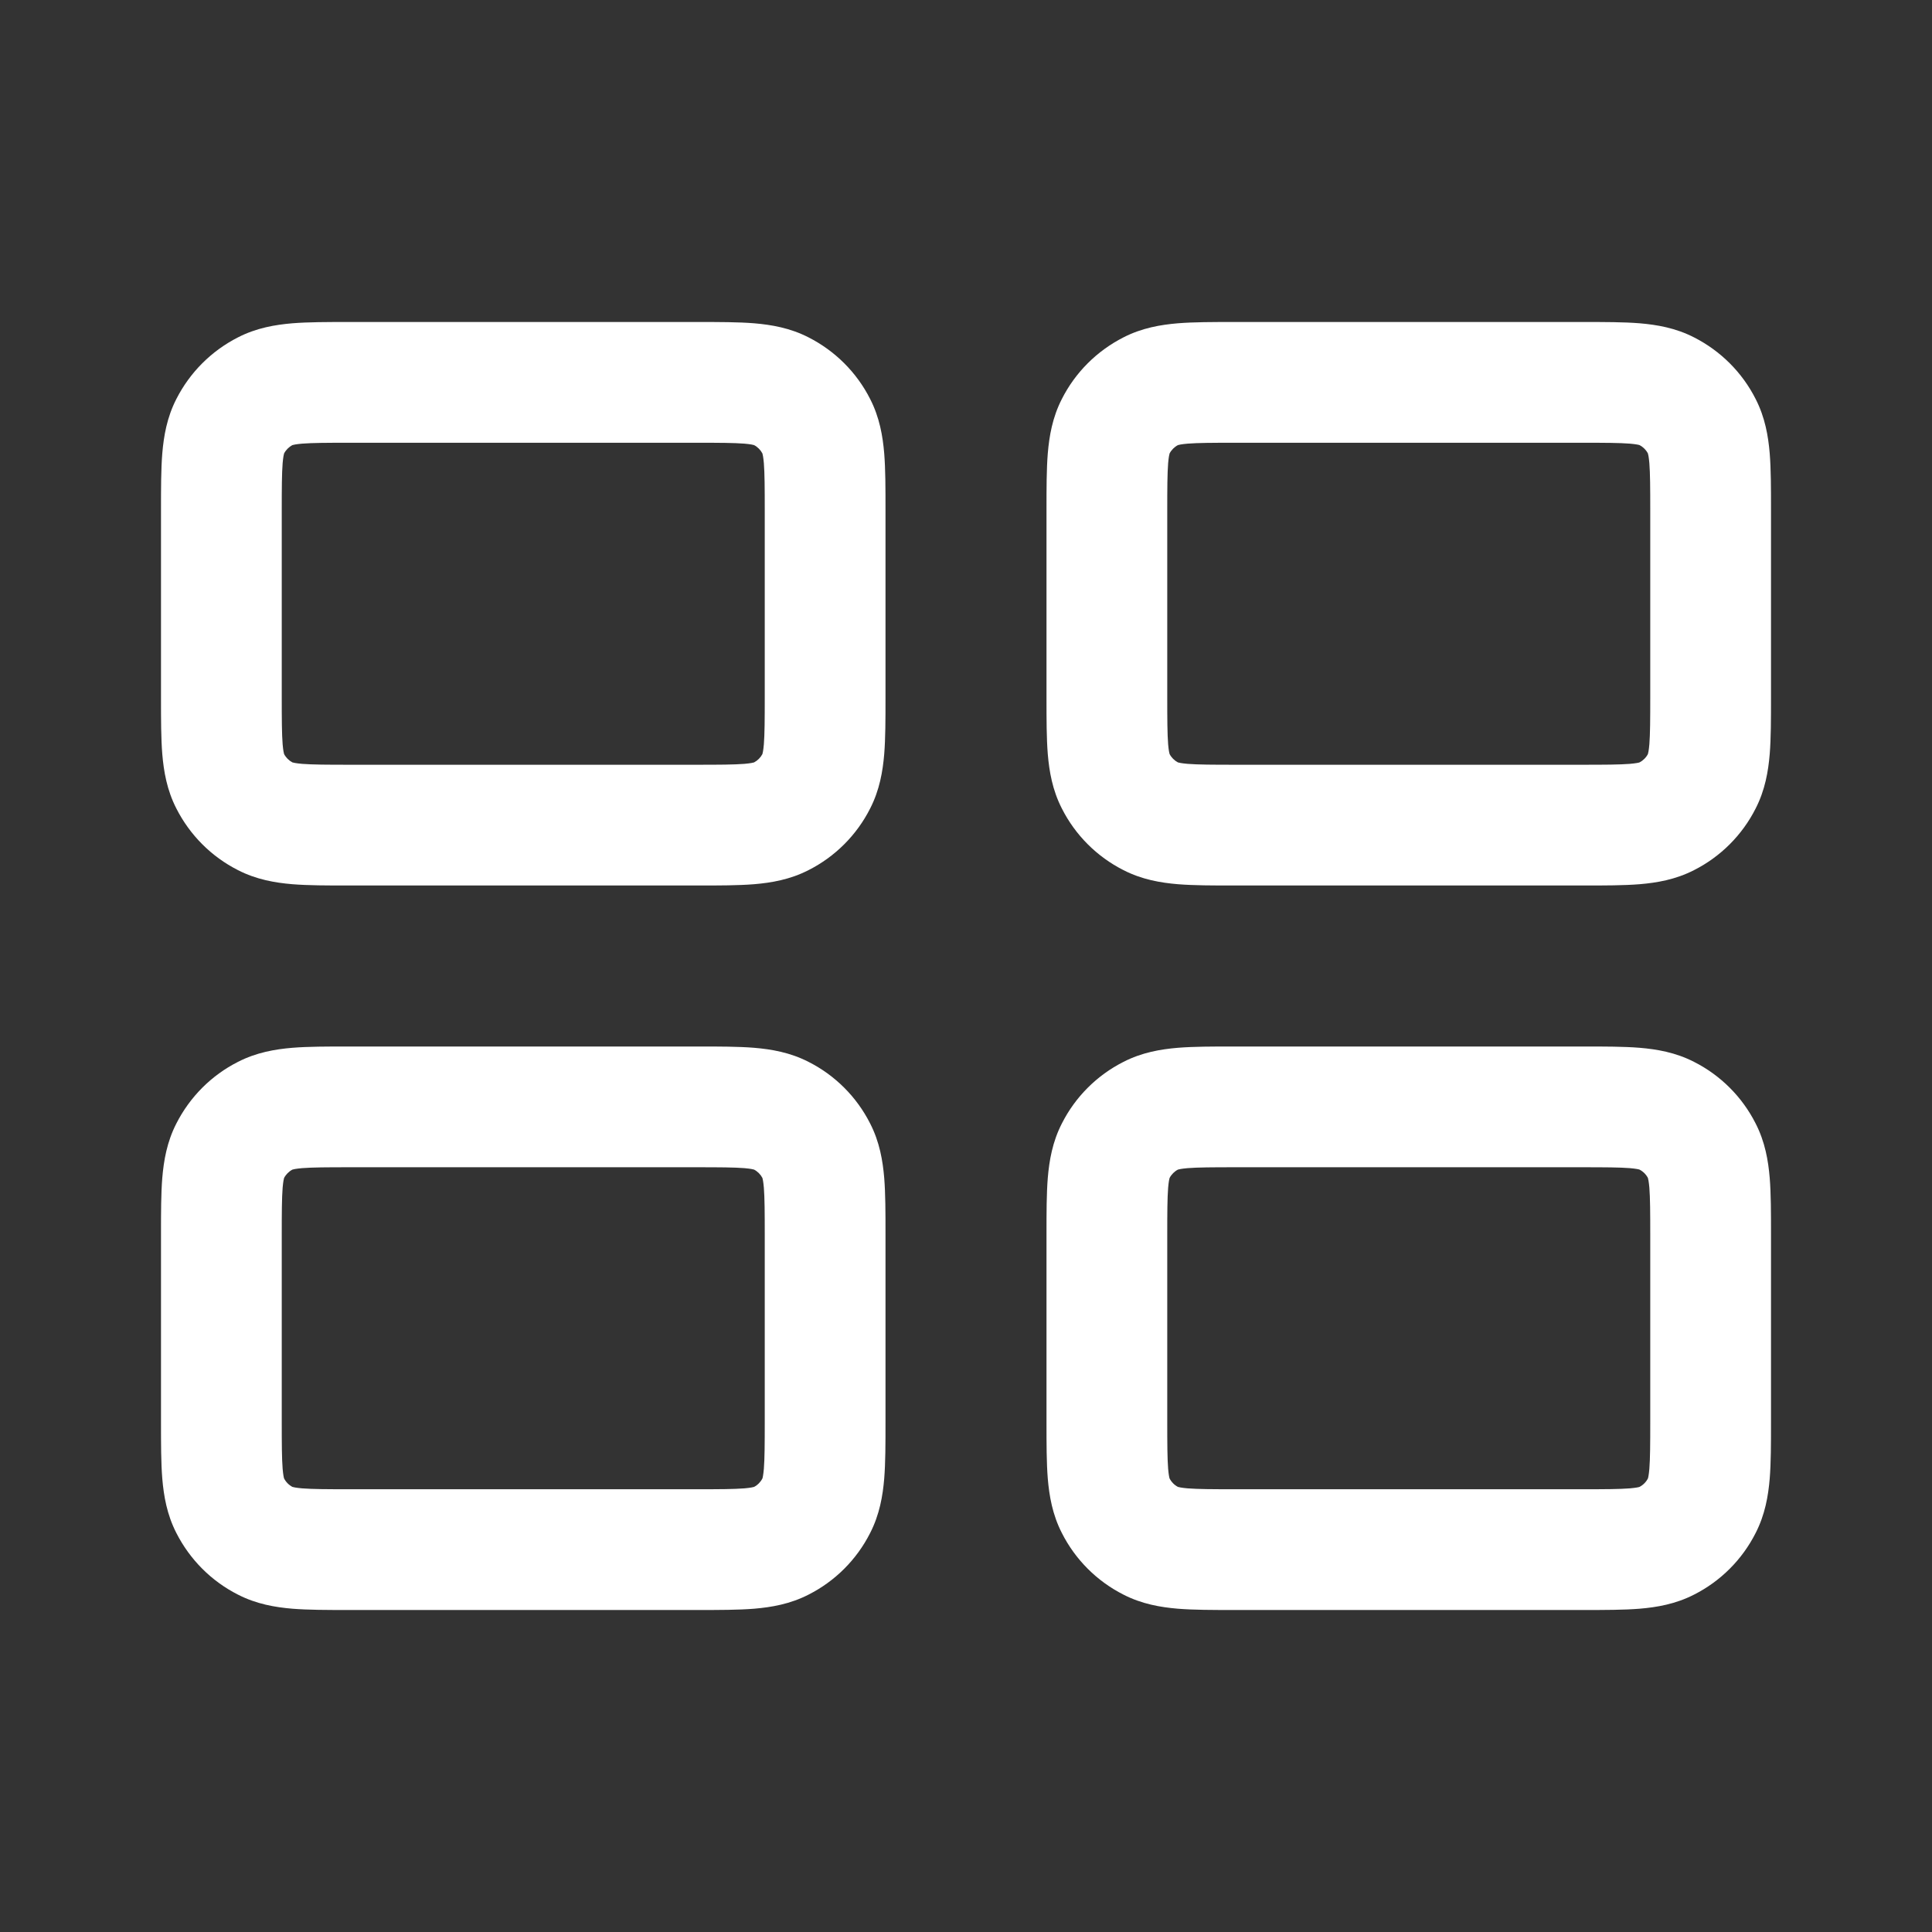 <svg width="24" height="24" viewBox="0 0 24 24" fill="none" xmlns="http://www.w3.org/2000/svg">
<rect x="0" y="0" width="24" height="24" fill="#333333" stroke="none"/>
<path fill-rule="evenodd" clip-rule="evenodd" d="M4.324 4C4.332 4 4.341 4 4.35 4L8.676 4C8.934 4 9.17 4 9.368 4.016C9.581 4.034 9.814 4.073 10.044 4.191C10.374 4.359 10.642 4.626 10.809 4.956C10.927 5.186 10.966 5.419 10.984 5.632C11 5.83 11 6.066 11 6.324V8.676C11 8.934 11 9.17 10.984 9.368C10.966 9.581 10.927 9.814 10.809 10.044C10.642 10.374 10.374 10.642 10.044 10.809C9.814 10.927 9.581 10.966 9.368 10.984C9.17 11 8.934 11 8.676 11H4.324C4.066 11 3.83 11 3.632 10.984C3.419 10.966 3.186 10.927 2.956 10.809C2.626 10.642 2.359 10.374 2.191 10.044C2.073 9.814 2.034 9.581 2.016 9.368C2 9.17 2 8.934 2 8.676L2 6.35C2 6.341 2 6.332 2 6.324C2 6.066 2 5.83 2.016 5.632C2.034 5.419 2.073 5.186 2.191 4.956C2.359 4.626 2.626 4.359 2.956 4.191C3.186 4.073 3.419 4.034 3.632 4.016C3.83 4 4.066 4 4.324 4ZM3.631 5.53L3.632 5.529L3.631 5.53ZM3.633 5.529C3.642 5.526 3.675 5.518 3.754 5.511C3.883 5.501 4.058 5.5 4.35 5.5H8.65C8.942 5.5 9.117 5.501 9.246 5.511C9.325 5.518 9.358 5.526 9.367 5.529C9.411 5.552 9.448 5.589 9.471 5.633C9.474 5.642 9.482 5.675 9.489 5.754C9.499 5.883 9.5 6.058 9.5 6.35V8.65C9.5 8.942 9.499 9.117 9.489 9.246C9.482 9.325 9.474 9.358 9.471 9.367C9.448 9.411 9.411 9.448 9.367 9.471C9.358 9.474 9.325 9.482 9.246 9.489C9.117 9.499 8.942 9.5 8.65 9.5H4.35C4.058 9.5 3.883 9.499 3.754 9.489C3.675 9.482 3.642 9.474 3.633 9.471C3.589 9.448 3.552 9.411 3.529 9.367C3.526 9.358 3.518 9.325 3.511 9.246C3.501 9.117 3.5 8.942 3.5 8.65V6.35C3.5 6.058 3.501 5.883 3.511 5.754C3.518 5.675 3.526 5.642 3.529 5.633C3.552 5.589 3.589 5.552 3.633 5.529ZM3.53 5.631L3.529 5.632L3.53 5.631ZM3.53 9.369L3.529 9.368L3.53 9.369ZM3.631 9.47L3.632 9.471L3.631 9.47ZM9.369 9.47L9.368 9.471L9.369 9.47ZM9.47 9.369L9.471 9.368L9.47 9.369ZM9.47 5.631L9.471 5.632L9.47 5.631ZM9.368 5.529L9.369 5.53L9.368 5.529ZM15.324 4H19.676C19.934 4 20.17 4 20.368 4.016C20.581 4.034 20.814 4.073 21.044 4.191C21.374 4.359 21.642 4.626 21.809 4.956C21.927 5.186 21.966 5.419 21.984 5.632C22 5.83 22 6.066 22 6.324V8.676C22 8.934 22 9.17 21.984 9.368C21.966 9.581 21.927 9.814 21.809 10.044C21.642 10.374 21.374 10.642 21.044 10.809C20.814 10.927 20.581 10.966 20.368 10.984C20.17 11 19.934 11 19.676 11H15.324C15.066 11 14.83 11 14.632 10.984C14.419 10.966 14.186 10.927 13.956 10.809C13.626 10.642 13.358 10.374 13.191 10.044C13.073 9.814 13.034 9.581 13.016 9.368C13 9.17 13 8.934 13 8.676V6.324C13 6.066 13 5.83 13.016 5.632C13.034 5.419 13.073 5.186 13.191 4.956C13.358 4.626 13.626 4.359 13.956 4.191C14.186 4.073 14.419 4.034 14.632 4.016C14.83 4 15.066 4 15.324 4ZM14.631 5.53L14.632 5.529L14.631 5.53ZM14.633 5.529C14.642 5.526 14.675 5.518 14.754 5.511C14.883 5.501 15.058 5.5 15.35 5.5H19.65C19.942 5.5 20.117 5.501 20.246 5.511C20.325 5.518 20.358 5.526 20.366 5.529C20.411 5.552 20.448 5.589 20.471 5.633C20.474 5.642 20.482 5.675 20.489 5.754C20.499 5.883 20.5 6.058 20.5 6.35V8.65C20.5 8.942 20.499 9.117 20.489 9.246C20.482 9.325 20.474 9.358 20.471 9.367C20.448 9.411 20.411 9.448 20.366 9.471C20.358 9.474 20.325 9.482 20.246 9.489C20.117 9.499 19.942 9.5 19.65 9.5H15.35C15.058 9.5 14.883 9.499 14.754 9.489C14.675 9.482 14.642 9.474 14.633 9.471C14.589 9.448 14.552 9.411 14.529 9.367C14.526 9.358 14.518 9.325 14.511 9.246C14.501 9.117 14.5 8.942 14.5 8.65V6.35C14.5 6.058 14.501 5.883 14.511 5.754C14.518 5.675 14.526 5.642 14.529 5.633C14.552 5.589 14.589 5.552 14.633 5.529ZM14.53 5.631L14.529 5.632L14.53 5.631ZM14.53 9.369L14.529 9.368L14.53 9.369ZM14.631 9.47L14.632 9.471L14.631 9.47ZM20.369 9.47L20.368 9.471L20.369 9.47ZM20.47 9.369L20.471 9.368L20.47 9.369ZM20.47 5.631L20.471 5.632L20.47 5.631ZM20.368 5.529L20.369 5.53L20.368 5.529ZM4.324 13H8.676C8.934 13 9.17 13 9.368 13.016C9.581 13.034 9.814 13.073 10.044 13.191C10.374 13.358 10.642 13.626 10.809 13.956C10.927 14.186 10.966 14.419 10.984 14.632C11 14.83 11 15.066 11 15.324V17.676C11 17.934 11 18.17 10.984 18.368C10.966 18.581 10.927 18.814 10.809 19.044C10.642 19.374 10.374 19.642 10.044 19.809C9.814 19.927 9.581 19.966 9.368 19.984C9.17 20 8.934 20 8.676 20H4.324C4.066 20 3.83 20 3.632 19.984C3.419 19.966 3.186 19.927 2.956 19.809C2.626 19.642 2.359 19.374 2.191 19.044C2.073 18.814 2.034 18.581 2.016 18.368C2 18.17 2 17.934 2 17.676V15.324C2 15.066 2 14.83 2.016 14.632C2.034 14.419 2.073 14.186 2.191 13.956C2.359 13.626 2.626 13.358 2.956 13.191C3.186 13.073 3.419 13.034 3.632 13.016C3.83 13 4.066 13 4.324 13ZM3.631 14.53L3.632 14.529L3.631 14.53ZM3.633 14.529C3.642 14.526 3.675 14.518 3.754 14.511C3.883 14.501 4.058 14.5 4.35 14.5H8.65C8.942 14.5 9.117 14.501 9.246 14.511C9.325 14.518 9.358 14.526 9.367 14.529C9.411 14.552 9.448 14.589 9.471 14.633C9.474 14.642 9.482 14.675 9.489 14.754C9.499 14.883 9.5 15.058 9.5 15.35V17.65C9.5 17.942 9.499 18.117 9.489 18.246C9.482 18.325 9.474 18.358 9.471 18.366C9.448 18.411 9.411 18.448 9.367 18.471C9.358 18.474 9.325 18.482 9.246 18.489C9.117 18.499 8.942 18.5 8.65 18.5H4.35C4.058 18.5 3.883 18.499 3.754 18.489C3.675 18.482 3.642 18.474 3.633 18.471C3.589 18.448 3.552 18.411 3.529 18.366C3.526 18.358 3.518 18.325 3.511 18.246C3.501 18.117 3.5 17.942 3.5 17.65V15.35C3.5 15.058 3.501 14.883 3.511 14.754C3.518 14.675 3.526 14.642 3.529 14.633C3.552 14.589 3.589 14.552 3.633 14.529ZM3.53 14.631L3.529 14.632L3.53 14.631ZM3.53 18.369L3.529 18.368L3.53 18.369ZM3.631 18.47L3.632 18.471L3.631 18.47ZM9.369 18.47L9.368 18.471L9.369 18.47ZM9.47 18.369L9.471 18.367L9.47 18.369ZM9.47 14.631L9.471 14.632L9.47 14.631ZM9.368 14.529L9.369 14.53L9.368 14.529ZM15.324 13H19.676C19.934 13 20.17 13 20.368 13.016C20.581 13.034 20.814 13.073 21.044 13.191C21.374 13.358 21.642 13.626 21.809 13.956C21.927 14.186 21.966 14.419 21.984 14.632C22 14.83 22 15.066 22 15.324V17.676C22 17.934 22 18.17 21.984 18.368C21.966 18.581 21.927 18.814 21.809 19.044C21.642 19.374 21.374 19.642 21.044 19.809C20.814 19.927 20.581 19.966 20.368 19.984C20.17 20 19.934 20 19.676 20H15.324C15.066 20 14.83 20 14.632 19.984C14.419 19.966 14.186 19.927 13.956 19.809C13.626 19.642 13.358 19.374 13.191 19.044C13.073 18.814 13.034 18.581 13.016 18.368C13 18.17 13 17.934 13 17.676V15.324C13 15.066 13 14.83 13.016 14.632C13.034 14.419 13.073 14.186 13.191 13.956C13.358 13.626 13.626 13.358 13.956 13.191C14.186 13.073 14.419 13.034 14.632 13.016C14.83 13 15.066 13 15.324 13ZM14.631 14.53L14.632 14.529L14.631 14.53ZM14.633 14.529C14.642 14.526 14.675 14.518 14.754 14.511C14.883 14.501 15.058 14.5 15.35 14.5H19.65C19.942 14.5 20.117 14.501 20.246 14.511C20.325 14.518 20.358 14.526 20.366 14.529C20.411 14.552 20.448 14.589 20.471 14.633C20.474 14.642 20.482 14.675 20.489 14.754C20.499 14.883 20.5 15.058 20.5 15.35V17.65C20.5 17.942 20.499 18.117 20.489 18.246C20.482 18.325 20.474 18.358 20.471 18.366C20.448 18.411 20.411 18.448 20.366 18.471C20.358 18.474 20.325 18.482 20.246 18.489C20.117 18.499 19.942 18.5 19.65 18.5H15.35C15.058 18.5 14.883 18.499 14.754 18.489C14.675 18.482 14.642 18.474 14.633 18.471C14.589 18.448 14.552 18.411 14.529 18.366C14.526 18.358 14.518 18.325 14.511 18.246C14.501 18.117 14.5 17.942 14.5 17.65V15.35C14.5 15.058 14.501 14.883 14.511 14.754C14.518 14.675 14.526 14.642 14.529 14.633C14.552 14.589 14.589 14.552 14.633 14.529ZM14.53 14.631L14.529 14.632L14.53 14.631ZM14.53 18.369L14.529 18.368L14.53 18.369ZM14.631 18.47L14.632 18.471L14.631 18.47ZM20.369 18.47L20.368 18.471L20.369 18.47ZM20.47 14.631L20.471 14.633L20.47 14.631ZM20.368 14.529L20.369 14.53L20.368 14.529Z" fill="white"/>
</svg>
